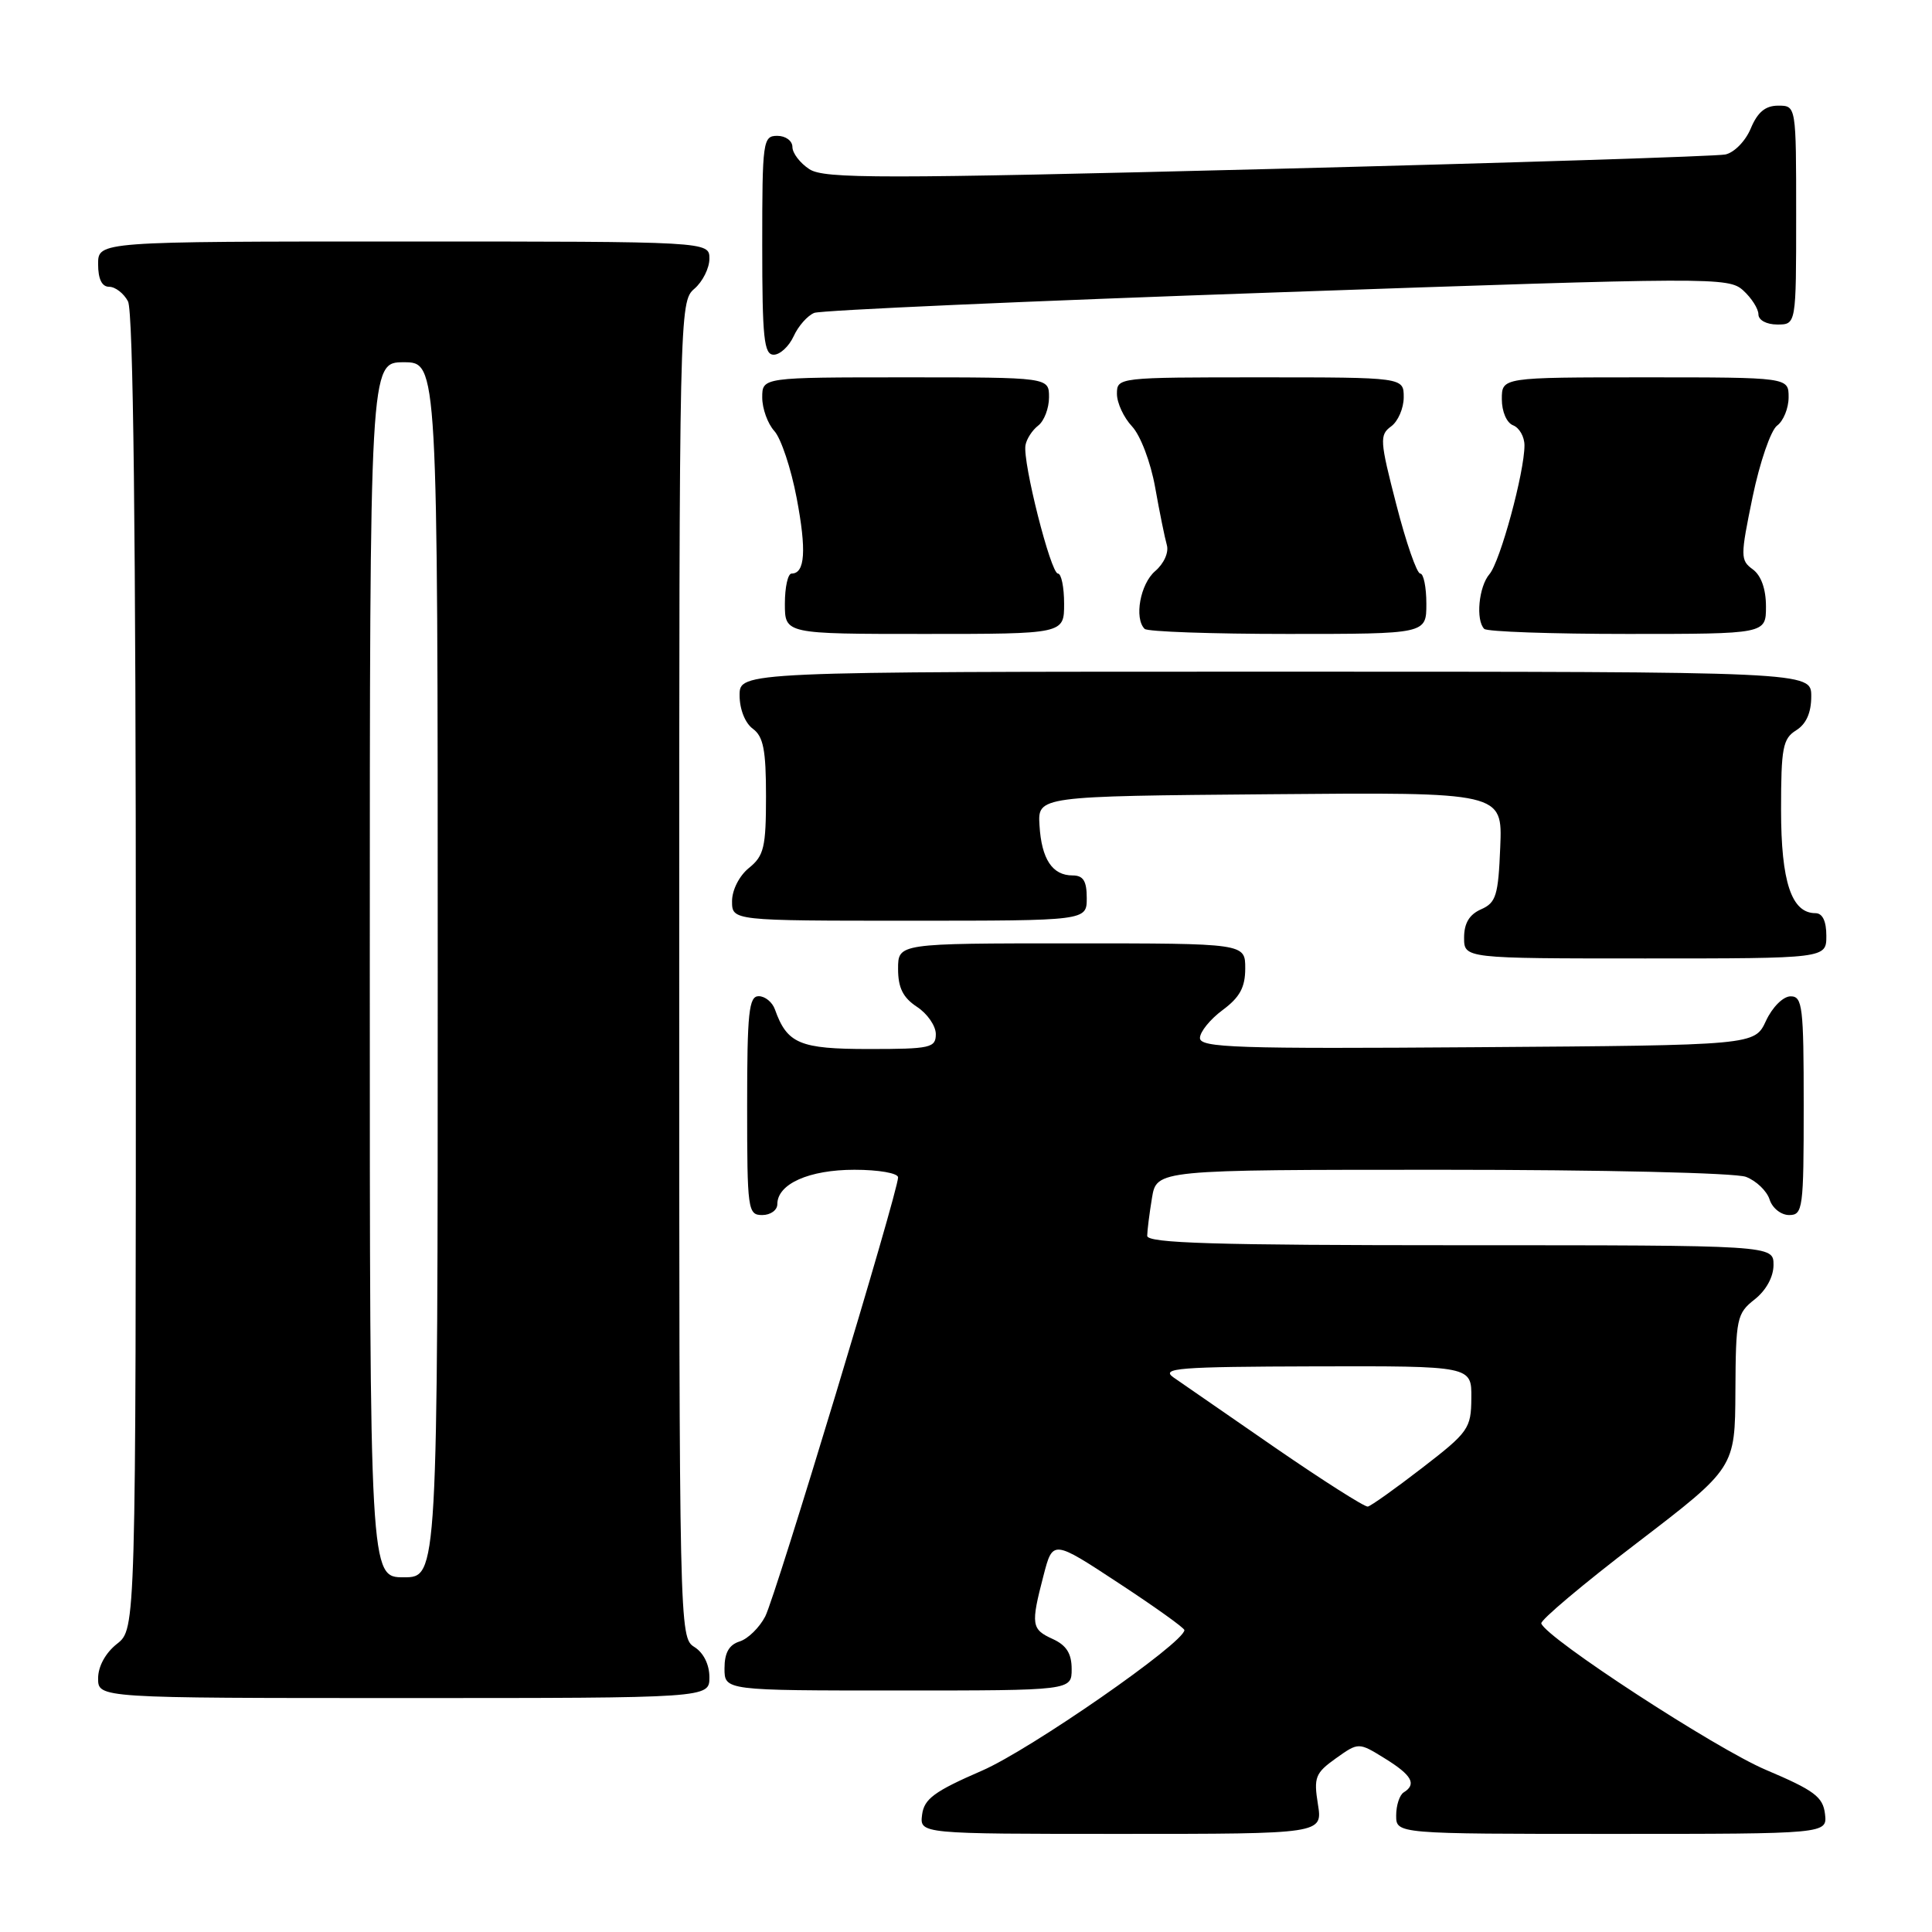 <?xml version="1.0" encoding="UTF-8" standalone="no"?>
<!DOCTYPE svg PUBLIC "-//W3C//DTD SVG 1.1//EN" "http://www.w3.org/Graphics/SVG/1.1/DTD/svg11.dtd" >
<svg xmlns="http://www.w3.org/2000/svg" xmlns:xlink="http://www.w3.org/1999/xlink" version="1.1" viewBox="0 0 256 256">
 <g >
 <path fill="currentColor"
d=" M 174.63 239.07 C 174.06 235.51 174.28 234.94 177.01 232.99 C 180.02 230.85 180.02 230.85 183.51 233.01 C 187.09 235.22 187.75 236.42 186.00 237.50 C 185.45 237.84 185.00 239.22 185.00 240.56 C 185.00 243.00 185.00 243.00 213.57 243.00 C 242.13 243.00 242.13 243.00 241.82 240.35 C 241.55 238.09 240.39 237.23 234.00 234.52 C 227.34 231.70 204.94 217.10 204.23 215.12 C 204.07 214.70 209.79 209.88 216.93 204.43 C 229.90 194.50 229.90 194.50 229.95 184.32 C 230.00 174.69 230.13 174.04 232.50 172.18 C 234.02 170.98 235.00 169.19 235.00 167.61 C 235.00 165.00 235.00 165.00 193.50 165.00 C 160.96 165.00 152.00 164.73 152.01 163.75 C 152.02 163.06 152.30 160.81 152.64 158.75 C 153.26 155.00 153.26 155.00 191.07 155.00 C 212.32 155.00 229.96 155.41 231.35 155.94 C 232.71 156.46 234.12 157.81 234.48 158.94 C 234.84 160.08 236.00 161.00 237.07 161.00 C 238.89 161.00 239.00 160.16 239.00 146.50 C 239.00 133.35 238.84 132.00 237.25 132.02 C 236.27 132.03 234.84 133.46 234.00 135.27 C 232.50 138.50 232.50 138.50 195.75 138.76 C 163.83 138.99 159.00 138.83 159.00 137.54 C 159.00 136.73 160.35 135.06 162.00 133.84 C 164.28 132.15 165.00 130.83 165.00 128.31 C 165.00 125.00 165.00 125.00 142.00 125.00 C 119.00 125.00 119.00 125.00 119.00 128.38 C 119.00 130.89 119.65 132.19 121.50 133.41 C 122.88 134.31 124.00 135.94 124.00 137.02 C 124.00 138.84 123.30 139.00 115.15 139.00 C 105.95 139.00 104.30 138.30 102.68 133.75 C 102.34 132.79 101.37 132.00 100.53 132.00 C 99.23 132.00 99.00 134.15 99.00 146.50 C 99.00 160.33 99.09 161.00 101.00 161.00 C 102.10 161.00 103.00 160.35 103.00 159.56 C 103.00 156.87 107.21 155.00 113.22 155.00 C 116.43 155.00 119.00 155.45 119.00 156.01 C 119.00 157.90 102.79 211.49 101.40 214.18 C 100.64 215.65 99.12 217.15 98.01 217.50 C 96.60 217.94 96.00 219.01 96.00 221.07 C 96.00 224.00 96.00 224.00 119.00 224.00 C 142.00 224.00 142.00 224.00 142.00 221.16 C 142.00 219.10 141.31 218.01 139.50 217.18 C 136.66 215.89 136.57 215.30 138.27 208.77 C 139.50 204.03 139.50 204.03 148.23 209.77 C 153.03 212.92 156.95 215.72 156.94 216.00 C 156.86 217.72 136.50 231.86 130.10 234.63 C 123.79 237.37 122.45 238.36 122.18 240.47 C 121.87 243.00 121.87 243.00 148.56 243.00 C 175.26 243.00 175.26 243.00 174.63 239.07 Z  M 94.00 222.24 C 94.00 220.56 93.22 218.99 92.00 218.23 C 90.02 217.00 90.00 215.90 90.00 128.48 C 90.00 41.22 90.03 39.96 92.00 38.27 C 93.10 37.33 94.00 35.53 94.00 34.28 C 94.00 32.00 94.00 32.00 53.50 32.00 C 13.00 32.00 13.00 32.00 13.00 35.00 C 13.00 36.97 13.50 38.00 14.46 38.00 C 15.27 38.00 16.40 38.87 16.96 39.93 C 17.66 41.23 18.00 70.81 18.00 128.86 C 18.00 215.85 18.00 215.85 15.50 217.82 C 13.98 219.02 13.00 220.81 13.00 222.39 C 13.00 225.00 13.00 225.00 53.50 225.00 C 94.00 225.00 94.00 225.00 94.00 222.24 Z  M 242.00 124.00 C 242.00 122.05 241.49 121.00 240.56 121.00 C 237.38 121.00 236.00 116.85 236.00 107.29 C 236.00 99.10 236.23 97.87 238.00 96.77 C 239.34 95.93 240.00 94.44 240.00 92.26 C 240.00 89.00 240.00 89.00 169.00 89.00 C 98.00 89.00 98.00 89.00 98.00 92.14 C 98.00 93.98 98.73 95.81 99.75 96.56 C 101.15 97.59 101.50 99.36 101.50 105.51 C 101.50 112.25 101.23 113.40 99.25 115.00 C 97.96 116.04 97.00 117.93 97.00 119.41 C 97.00 122.00 97.00 122.00 120.50 122.00 C 144.00 122.00 144.00 122.00 144.00 119.00 C 144.00 116.73 143.54 116.00 142.12 116.00 C 139.44 116.00 138.01 113.84 137.74 109.38 C 137.50 105.50 137.50 105.50 168.29 105.24 C 199.09 104.97 199.09 104.97 198.79 112.24 C 198.53 118.66 198.24 119.61 196.25 120.49 C 194.70 121.17 194.00 122.33 194.00 124.24 C 194.00 127.00 194.00 127.00 218.00 127.00 C 242.00 127.00 242.00 127.00 242.00 124.00 Z  M 141.00 80.00 C 141.00 77.80 140.63 76.00 140.18 76.00 C 139.23 76.00 135.49 61.22 135.88 59.00 C 136.02 58.17 136.78 57.00 137.57 56.39 C 138.36 55.78 139.00 54.09 139.00 52.64 C 139.00 50.00 139.00 50.00 120.00 50.00 C 101.00 50.00 101.00 50.00 101.00 52.67 C 101.00 54.14 101.72 56.14 102.61 57.12 C 103.49 58.09 104.82 62.08 105.56 65.98 C 106.88 72.92 106.68 76.00 104.89 76.00 C 104.40 76.00 104.00 77.80 104.00 80.00 C 104.00 84.00 104.00 84.00 122.50 84.00 C 141.00 84.00 141.00 84.00 141.00 80.00 Z  M 189.00 80.00 C 189.00 77.80 188.63 76.00 188.19 76.00 C 187.74 76.00 186.31 71.89 185.02 66.86 C 182.83 58.39 182.78 57.63 184.33 56.50 C 185.25 55.83 186.00 54.09 186.00 52.64 C 186.00 50.00 186.00 50.00 167.00 50.00 C 148.13 50.00 148.00 50.01 148.00 52.19 C 148.00 53.39 148.90 55.33 150.00 56.50 C 151.12 57.70 152.46 61.22 153.06 64.56 C 153.64 67.83 154.34 71.27 154.61 72.21 C 154.90 73.19 154.23 74.68 153.06 75.68 C 151.09 77.37 150.26 81.93 151.67 83.33 C 152.03 83.70 160.58 84.00 170.67 84.00 C 189.00 84.00 189.00 84.00 189.00 80.00 Z  M 234.00 80.36 C 234.00 78.05 233.36 76.25 232.25 75.44 C 230.60 74.23 230.60 73.75 232.23 65.84 C 233.18 61.26 234.64 57.01 235.48 56.39 C 236.31 55.78 237.00 54.09 237.00 52.64 C 237.00 50.00 237.00 50.00 218.00 50.00 C 199.00 50.00 199.00 50.00 199.00 52.89 C 199.00 54.54 199.64 56.03 200.50 56.36 C 201.32 56.68 202.00 57.87 202.00 59.01 C 202.00 62.59 198.78 74.42 197.36 76.08 C 195.94 77.73 195.52 82.18 196.67 83.33 C 197.03 83.70 205.58 84.00 215.67 84.00 C 234.00 84.00 234.00 84.00 234.00 80.36 Z  M 105.16 44.56 C 105.77 43.21 107.00 41.82 107.89 41.46 C 108.77 41.11 136.38 39.88 169.23 38.74 C 227.08 36.72 229.03 36.72 230.98 38.48 C 232.09 39.49 233.00 40.92 233.00 41.65 C 233.00 42.42 234.07 43.00 235.50 43.00 C 238.00 43.00 238.00 43.00 238.00 28.50 C 238.00 14.00 238.00 14.00 235.62 14.00 C 233.92 14.00 232.89 14.86 231.99 17.01 C 231.30 18.68 229.80 20.22 228.62 20.47 C 227.46 20.71 200.18 21.58 168.00 22.40 C 116.65 23.70 109.22 23.70 107.25 22.42 C 106.01 21.61 105.00 20.29 105.00 19.48 C 105.00 18.66 104.10 18.00 103.00 18.00 C 101.09 18.00 101.00 18.67 101.00 32.50 C 101.00 44.81 101.23 47.00 102.52 47.00 C 103.36 47.00 104.54 45.90 105.16 44.56 Z  M 169.00 191.85 C 162.68 187.49 156.60 183.29 155.50 182.52 C 153.75 181.28 156.10 181.10 174.25 181.05 C 195.00 181.00 195.00 181.00 194.96 185.25 C 194.93 189.28 194.60 189.76 188.45 194.50 C 184.89 197.25 181.64 199.56 181.24 199.63 C 180.83 199.70 175.32 196.20 169.00 191.85 Z  M 49.00 128.50 C 49.00 48.00 49.00 48.00 53.50 48.00 C 58.00 48.00 58.00 48.00 58.00 128.50 C 58.00 209.00 58.00 209.00 53.50 209.00 C 49.00 209.00 49.00 209.00 49.00 128.50 Z "/>
</g>
</svg>